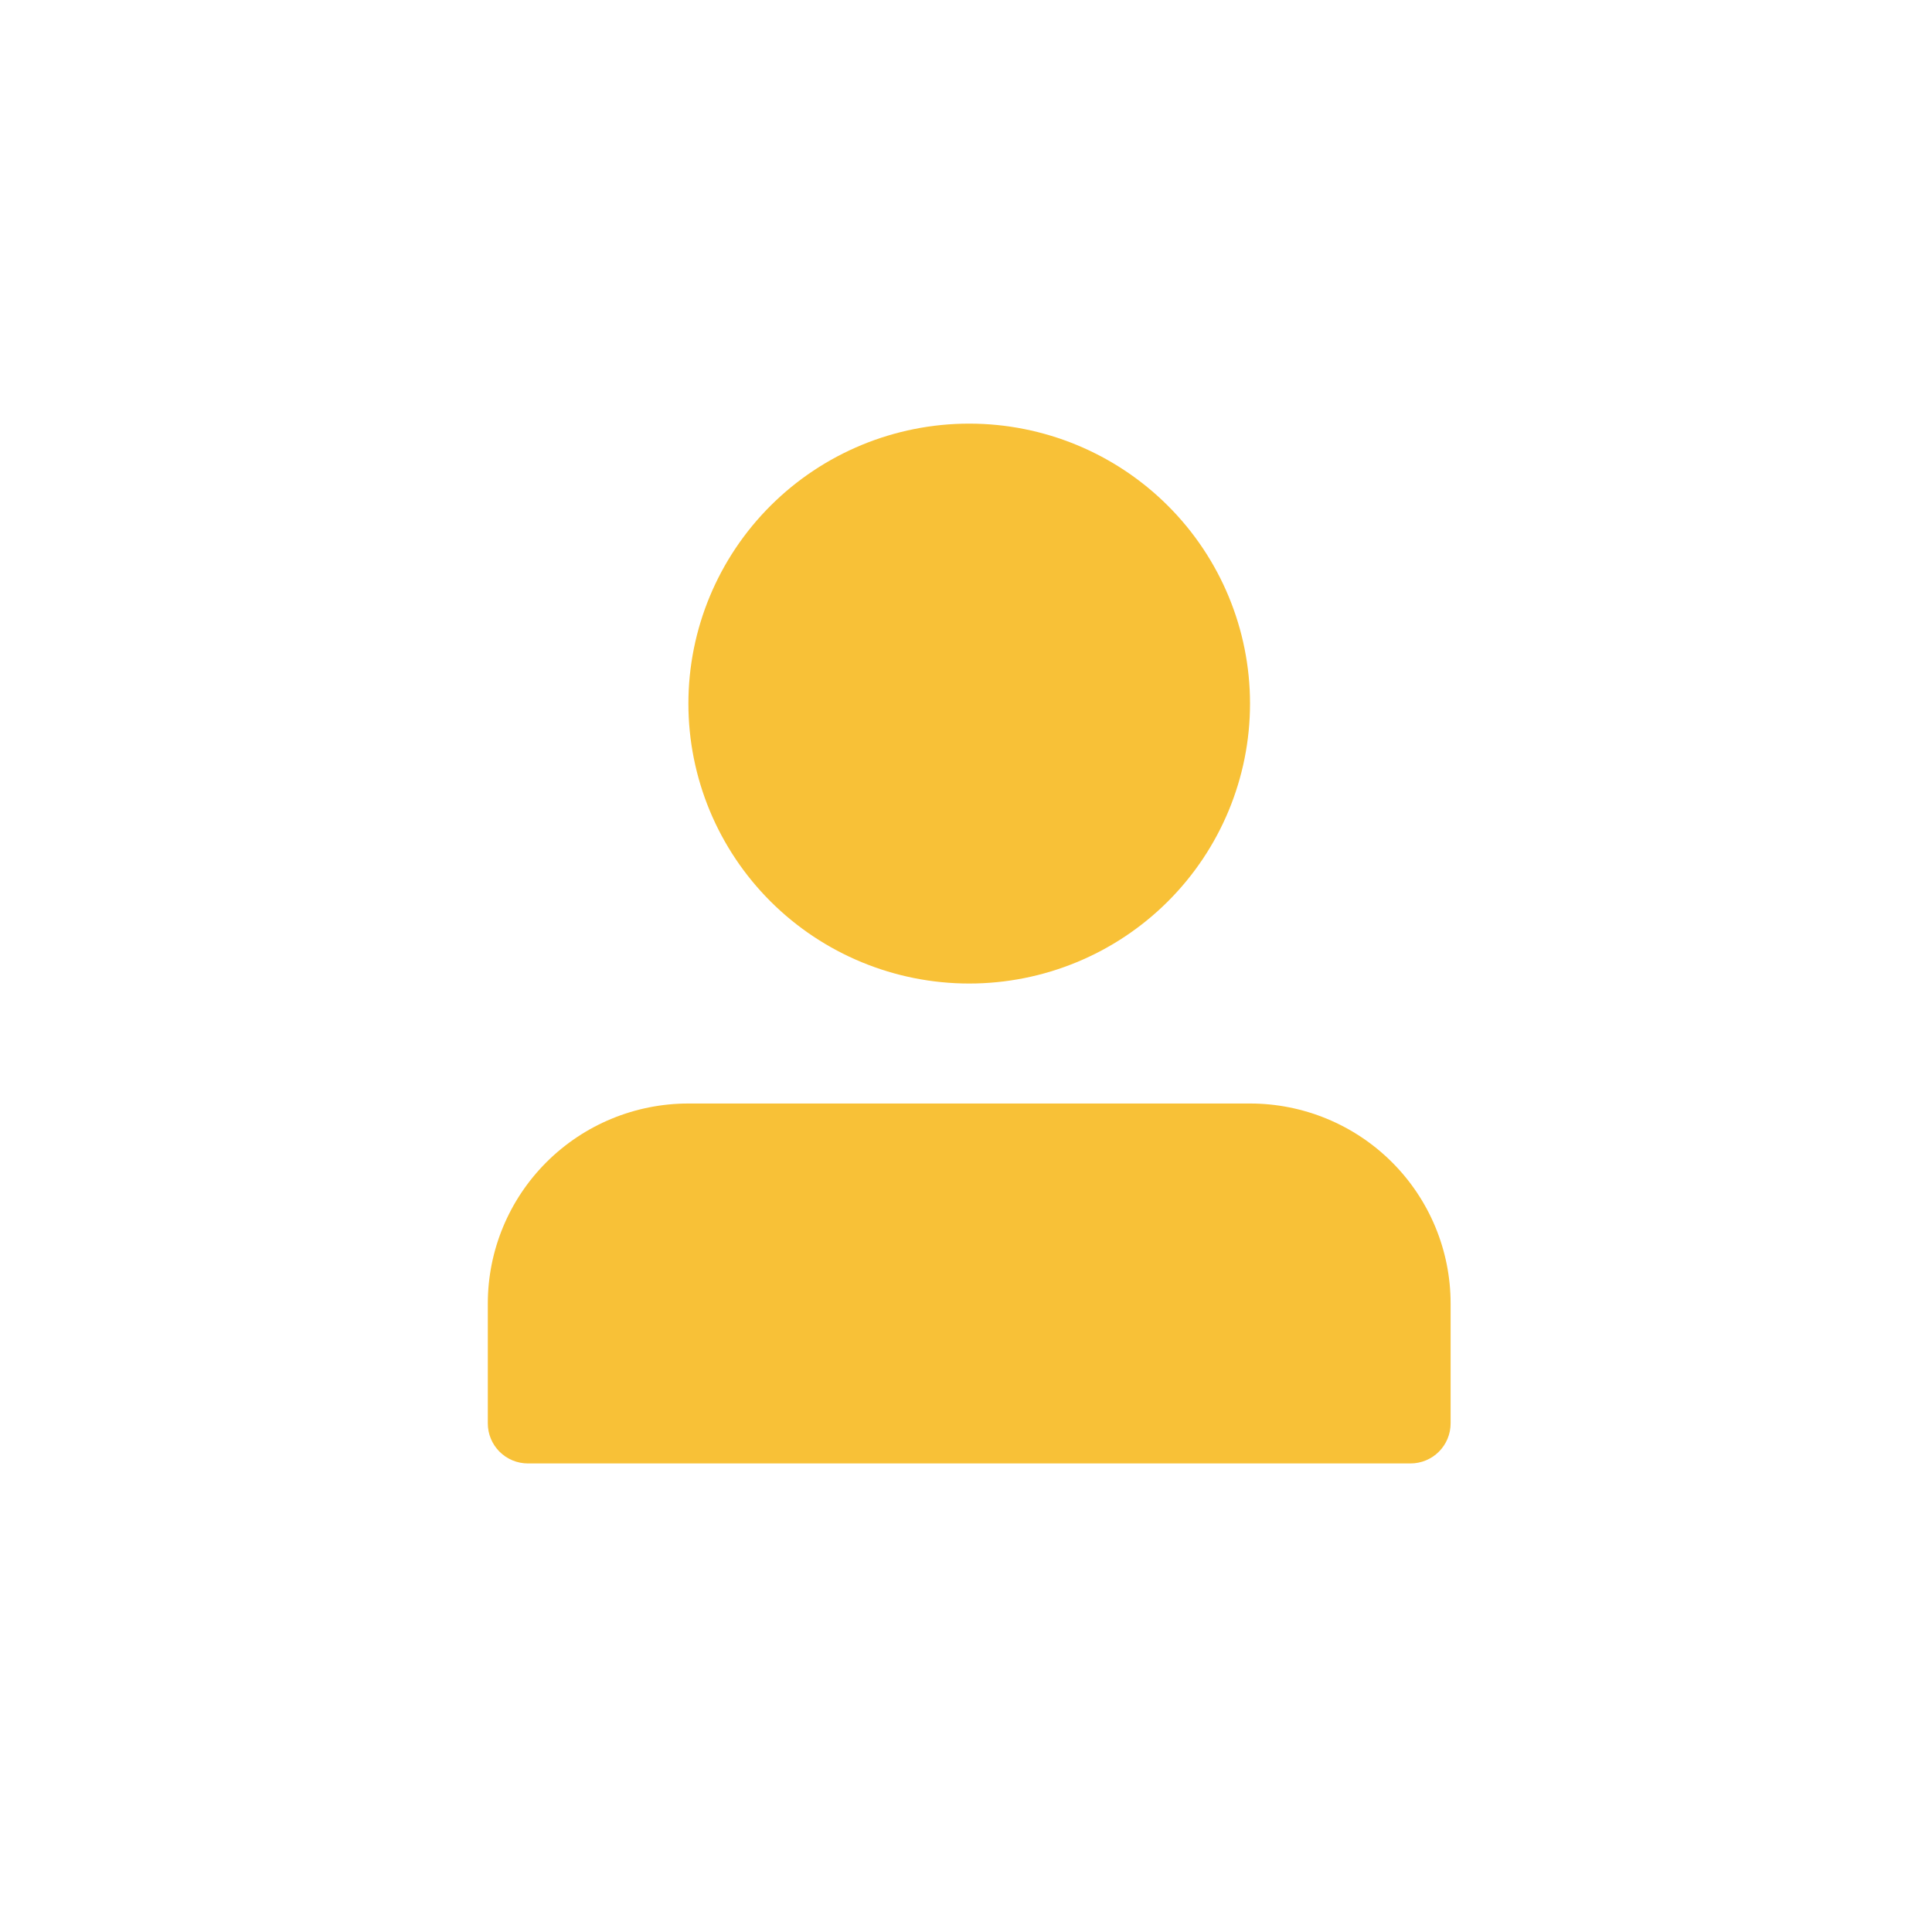 <svg width="301" height="301" viewBox="0 0 301 301" fill="none" xmlns="http://www.w3.org/2000/svg">
<g filter="url(#filter0_d_18_25)">
<circle cx="150.5" cy="146.5" r="146.5" fill="white"/>
</g>
<path d="M107.25 109.615C107.25 121.183 111.859 132.277 120.064 140.456C128.269 148.636 139.397 153.231 151 153.231C162.603 153.231 173.731 148.636 181.936 140.456C190.141 132.277 194.75 121.183 194.75 109.615C194.75 98.048 190.141 86.954 181.936 78.775C173.731 70.595 162.603 66 151 66C139.397 66 128.269 70.595 120.064 78.775C111.859 86.954 107.25 98.048 107.25 109.615ZM213.5 228H82.25C80.592 228 79.003 227.344 77.831 226.175C76.659 225.007 76 223.422 76 221.769V203.077C76 194.814 79.292 186.89 85.153 181.048C91.013 175.205 98.962 171.923 107.25 171.923H194.75C203.038 171.923 210.987 175.205 216.847 181.048C222.708 186.89 226 194.814 226 203.077V221.769C226 223.422 225.342 225.007 224.169 226.175C222.997 227.344 221.408 228 219.75 228H213.5Z" fill="#F8C137"/>
<defs>
<filter id="filter0_d_18_25" x="0" y="0" width="301" height="301" filterUnits="userSpaceOnUse" color-interpolation-filters="sRGB">
<feFlood flood-opacity="0" result="BackgroundImageFix"/>
<feColorMatrix in="SourceAlpha" type="matrix" values="0 0 0 0 0 0 0 0 0 0 0 0 0 0 0 0 0 0 127 0" result="hardAlpha"/>
<feOffset dy="4"/>
<feGaussianBlur stdDeviation="2"/>
<feComposite in2="hardAlpha" operator="out"/>
<feColorMatrix type="matrix" values="0 0 0 0 0 0 0 0 0 0 0 0 0 0 0 0 0 0 0.25 0"/>
<feBlend mode="normal" in2="BackgroundImageFix" result="effect1_dropShadow_18_25"/>
<feBlend mode="normal" in="SourceGraphic" in2="effect1_dropShadow_18_25" result="shape"/>
</filter>
</defs>
</svg>
